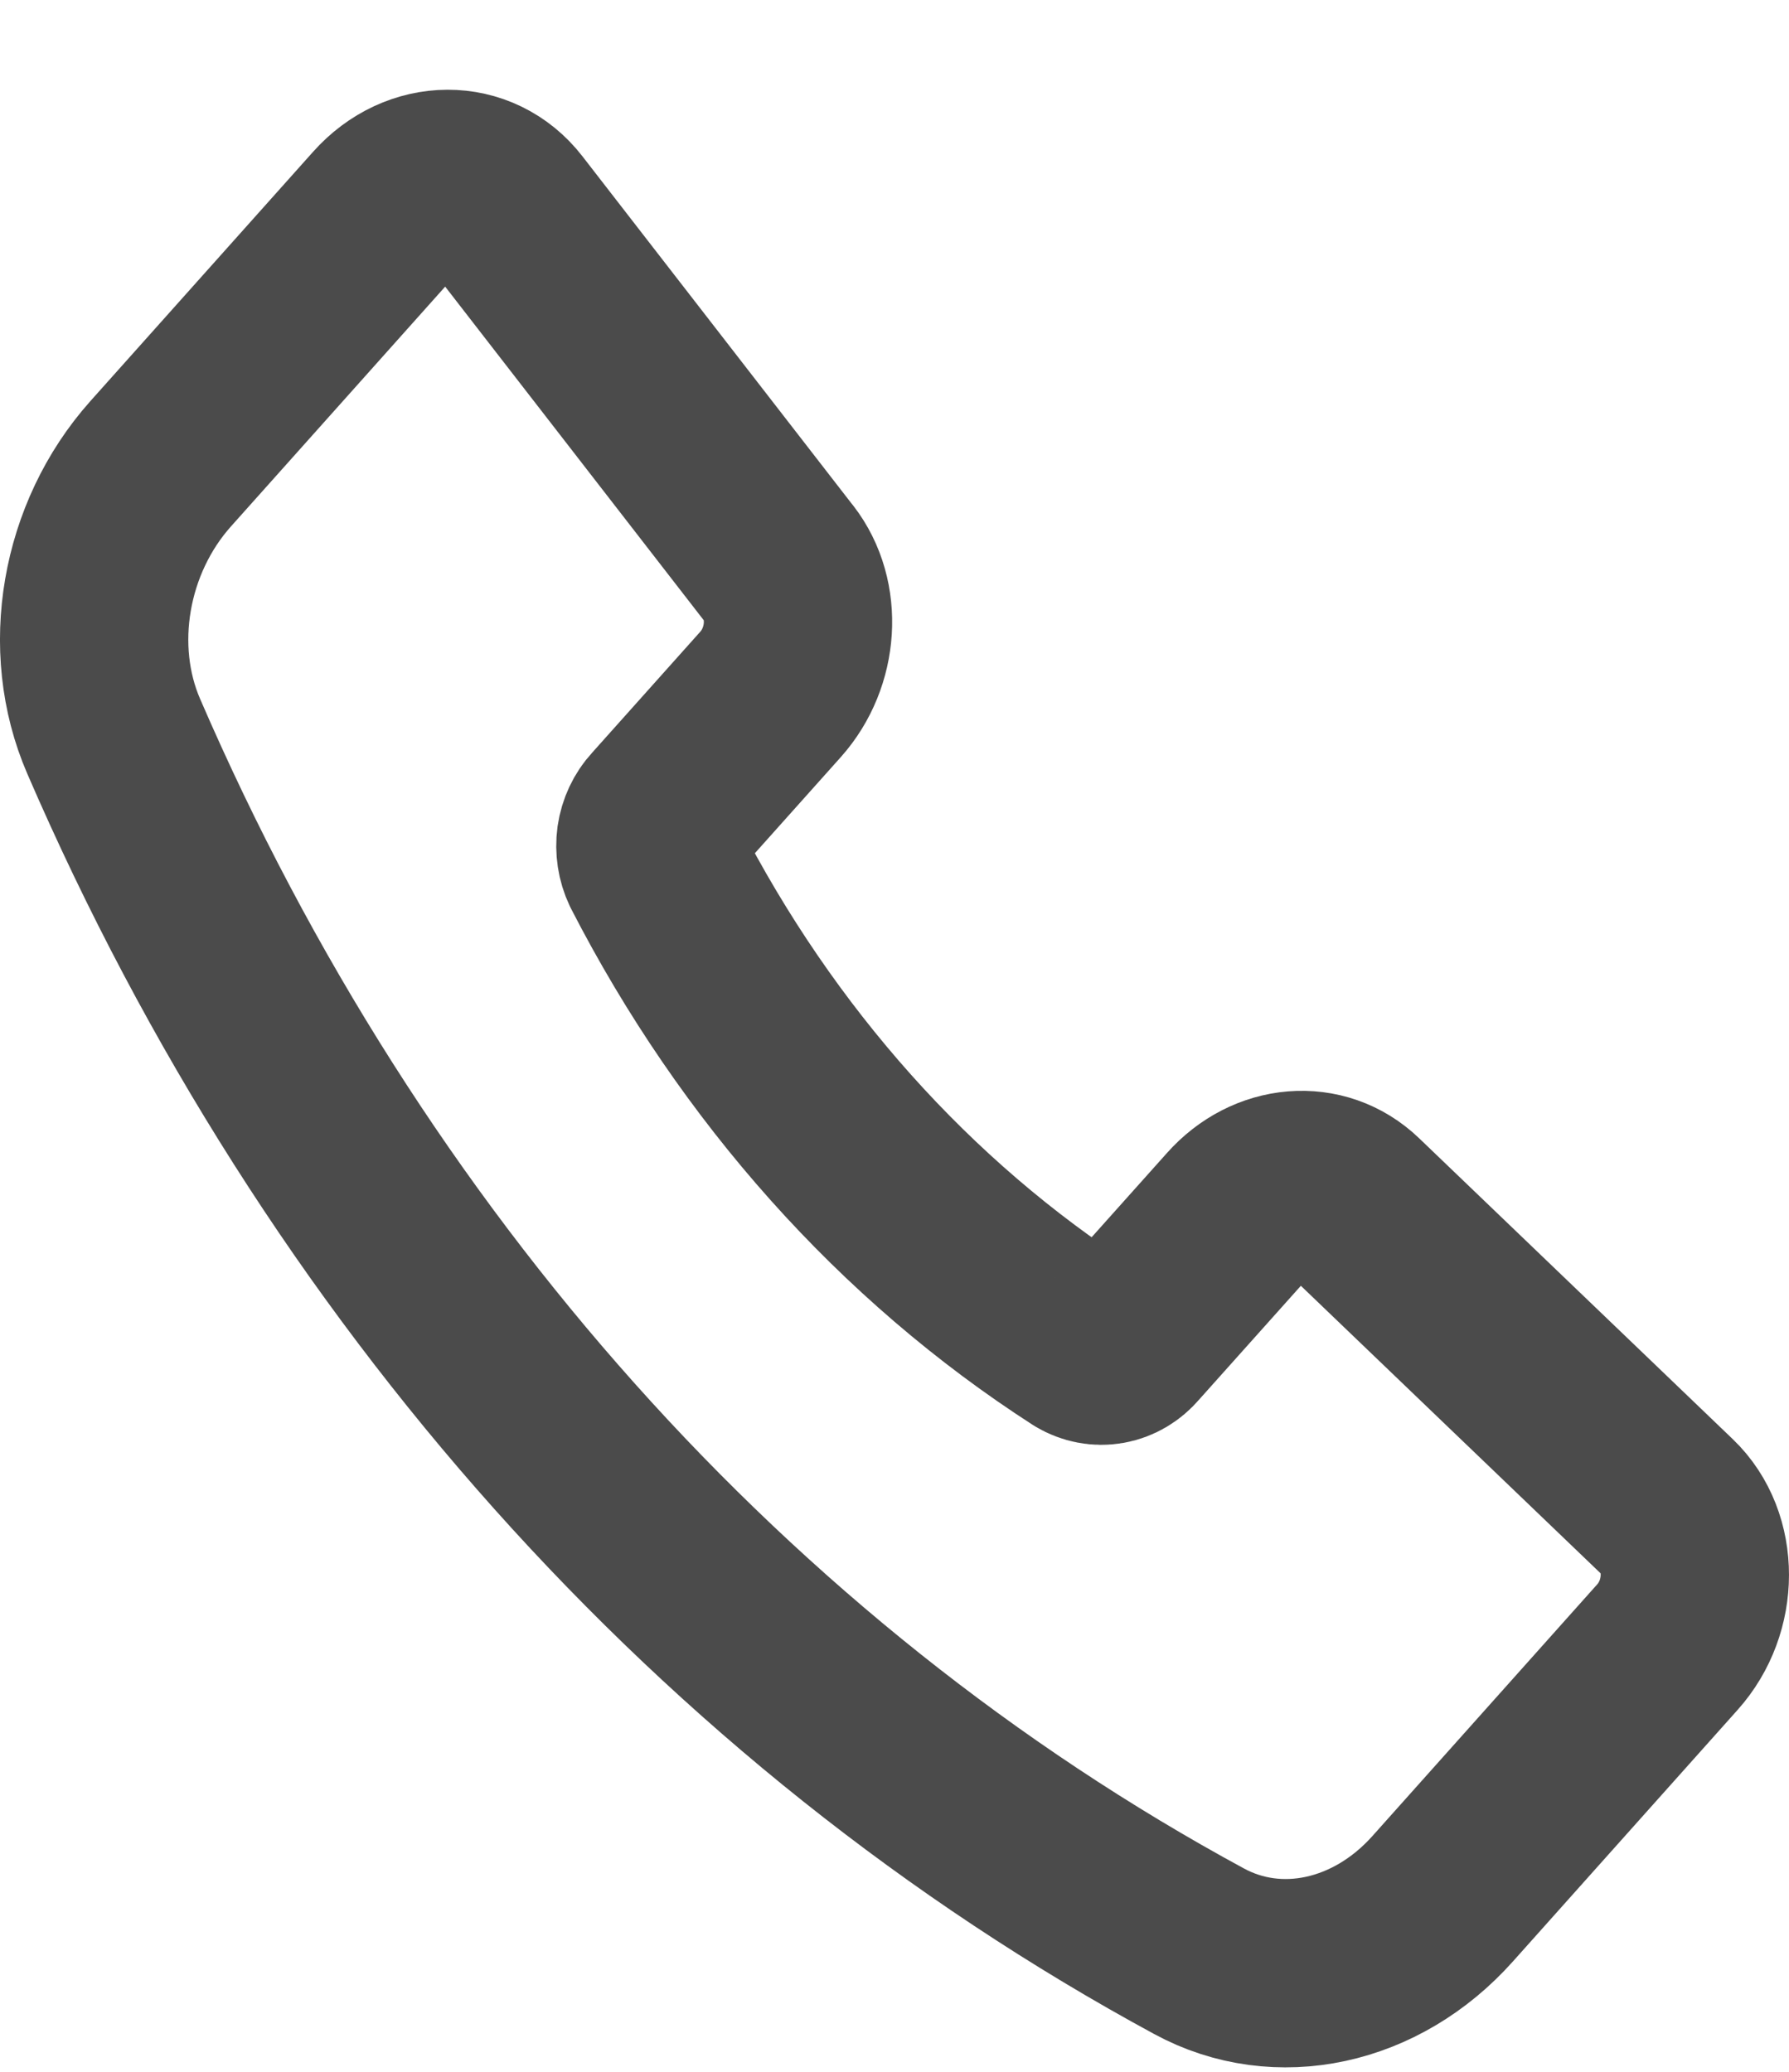 <svg width="19" height="22" viewBox="0 0 19 22" fill="none" xmlns="http://www.w3.org/2000/svg">
<path d="M8.271 5.982L5.395 2.272C5.064 1.845 4.456 1.846 4.071 2.278L1.706 4.925C1.003 5.713 0.801 6.882 1.208 7.82C3.641 13.448 7.702 17.994 12.735 20.72C13.573 21.175 14.619 20.95 15.322 20.162L17.709 17.49C18.096 17.058 18.097 16.375 17.711 16.004L14.379 12.808C14.03 12.473 13.489 12.517 13.14 12.909L11.98 14.206C11.921 14.276 11.843 14.322 11.758 14.337C11.673 14.352 11.586 14.335 11.51 14.29C9.615 13.07 8.043 11.311 6.954 9.191C6.914 9.107 6.899 9.009 6.912 8.914C6.926 8.819 6.967 8.732 7.029 8.665L8.185 7.372C8.535 6.979 8.574 6.371 8.271 5.981V5.982Z" stroke="#4B4B4B" stroke-width="2" stroke-linecap="round" stroke-linejoin="round"/>
</svg>
